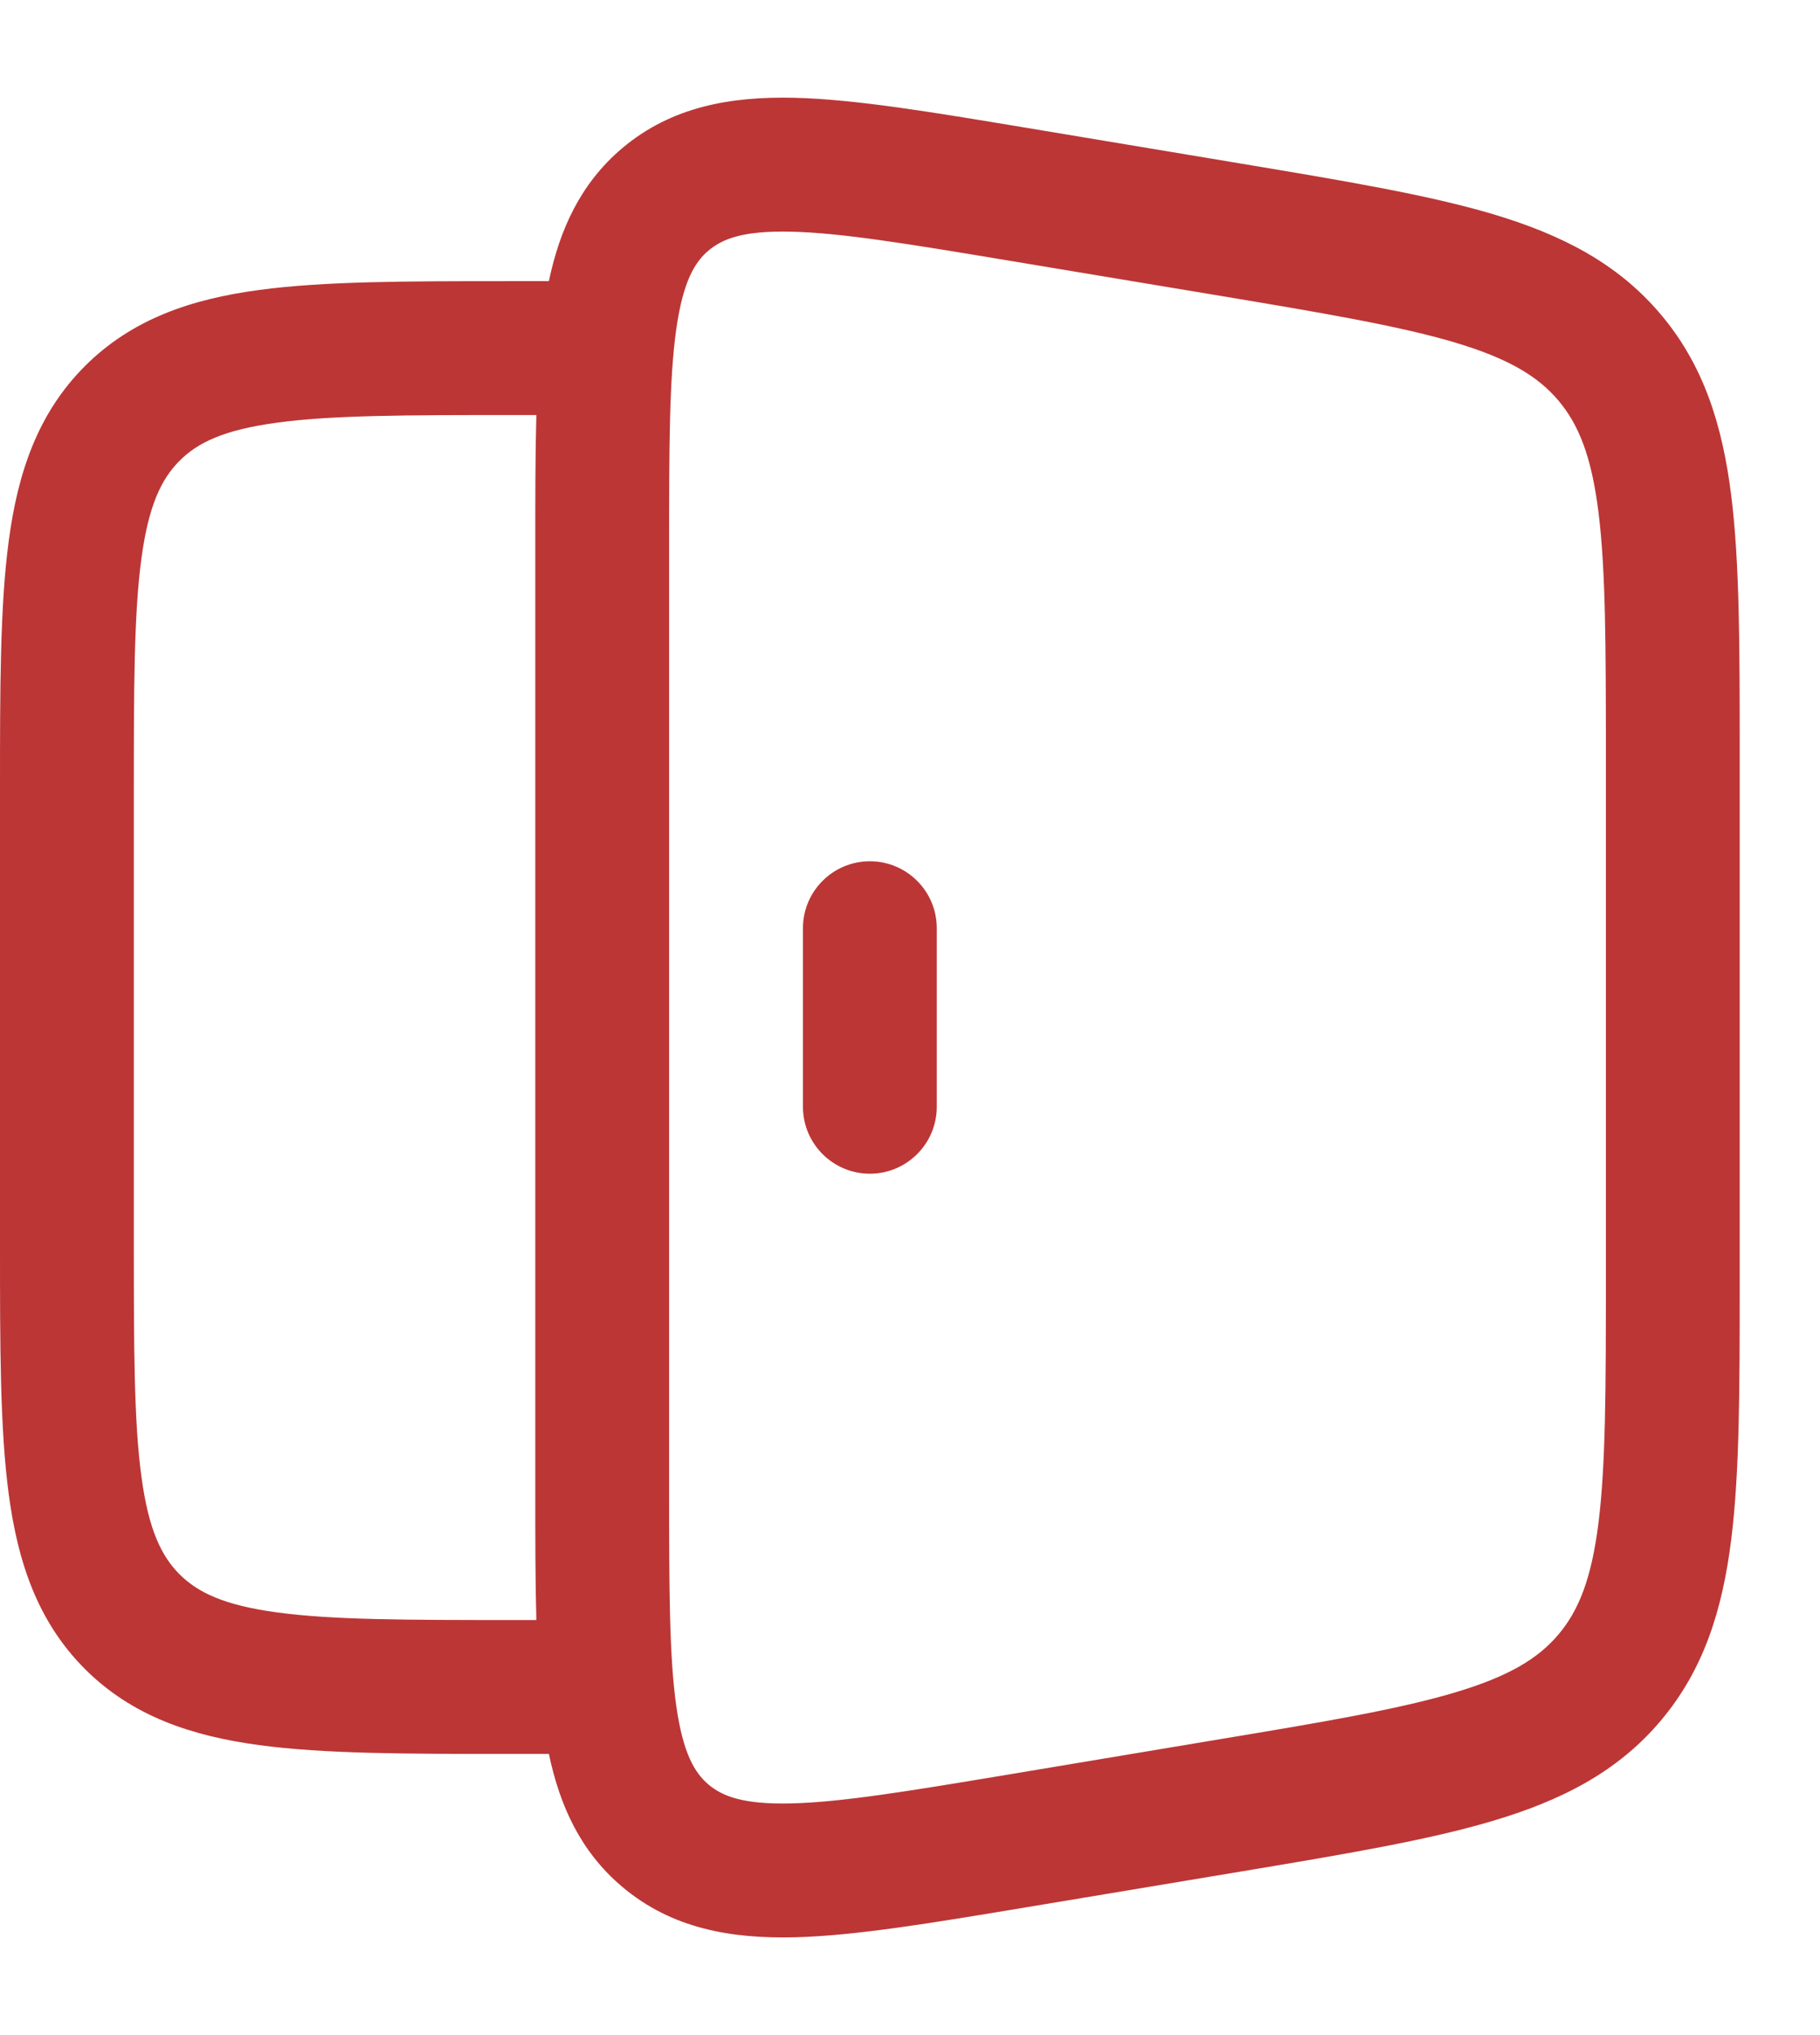 <svg width="17" height="19" viewBox="0 0 17 19" fill="none" xmlns="http://www.w3.org/2000/svg">
<path fill-rule="evenodd" clip-rule="evenodd" d="M9.562 1.189L11.59 1.527C12.554 1.688 13.334 1.818 13.944 1.999C14.58 2.189 15.105 2.454 15.509 2.931C15.914 3.408 16.089 3.97 16.171 4.628C16.25 5.26 16.25 6.051 16.25 7.028V11.972C16.25 12.949 16.25 13.74 16.171 14.372C16.089 15.03 15.914 15.591 15.509 16.069C15.105 16.546 14.58 16.811 13.944 17C13.334 17.182 12.554 17.312 11.591 17.473L9.562 17.811C8.701 17.954 7.989 18.073 7.421 18.087C6.824 18.101 6.272 18.005 5.81 17.614C5.421 17.285 5.228 16.856 5.127 16.375H4.747C3.803 16.375 3.031 16.375 2.422 16.293C1.786 16.207 1.234 16.022 0.793 15.582C0.353 15.141 0.167 14.589 0.082 13.953C-3.27677e-05 13.344 -1.61912e-05 12.572 4.75455e-07 11.628V7.372C-1.61912e-05 6.428 -3.27677e-05 5.656 0.082 5.047C0.167 4.411 0.353 3.859 0.793 3.418C1.234 2.978 1.786 2.792 2.422 2.707C3.031 2.625 3.803 2.625 4.747 2.625H5.127C5.228 2.144 5.421 1.715 5.81 1.385C6.272 0.995 6.824 0.899 7.421 0.913C7.989 0.927 8.701 1.046 9.562 1.189ZM5 13.946C5 14.376 5 14.769 5.01 15.125H4.792C3.792 15.125 3.105 15.124 2.589 15.054C2.091 14.987 1.847 14.867 1.677 14.698C1.508 14.528 1.388 14.284 1.321 13.786C1.251 13.27 1.25 12.583 1.25 11.583V7.417C1.25 6.417 1.251 5.73 1.321 5.214C1.388 4.716 1.508 4.472 1.677 4.302C1.847 4.132 2.091 4.013 2.589 3.946C3.105 3.876 3.792 3.875 4.792 3.875H5.01C5 4.231 5 4.624 5 5.054V13.946ZM7.391 2.163C6.939 2.152 6.747 2.231 6.618 2.339C6.49 2.448 6.381 2.624 6.317 3.072C6.251 3.537 6.25 4.169 6.25 5.101V13.898C6.25 14.831 6.251 15.463 6.317 15.928C6.381 16.375 6.49 16.552 6.618 16.661C6.747 16.769 6.939 16.848 7.391 16.837C7.86 16.826 8.484 16.723 9.404 16.57L11.344 16.246C12.358 16.078 13.061 15.959 13.588 15.802C14.098 15.65 14.368 15.483 14.556 15.261C14.744 15.039 14.865 14.745 14.931 14.217C14.999 13.671 15 12.958 15 11.931V7.069C15 6.041 14.999 5.329 14.931 4.783C14.865 4.255 14.744 3.961 14.556 3.739C14.368 3.517 14.098 3.349 13.588 3.197C13.061 3.041 12.358 2.922 11.344 2.753L9.404 2.43C8.484 2.277 7.86 2.174 7.391 2.163Z" fill="#BC3636"/>
<path d="M8.75 8.666C8.75 8.321 8.47 8.041 8.125 8.041C7.78 8.041 7.5 8.321 7.5 8.666V10.333C7.5 10.678 7.78 10.958 8.125 10.958C8.47 10.958 8.75 10.678 8.75 10.333V8.666Z" fill="#BC3636"/>
</svg>
